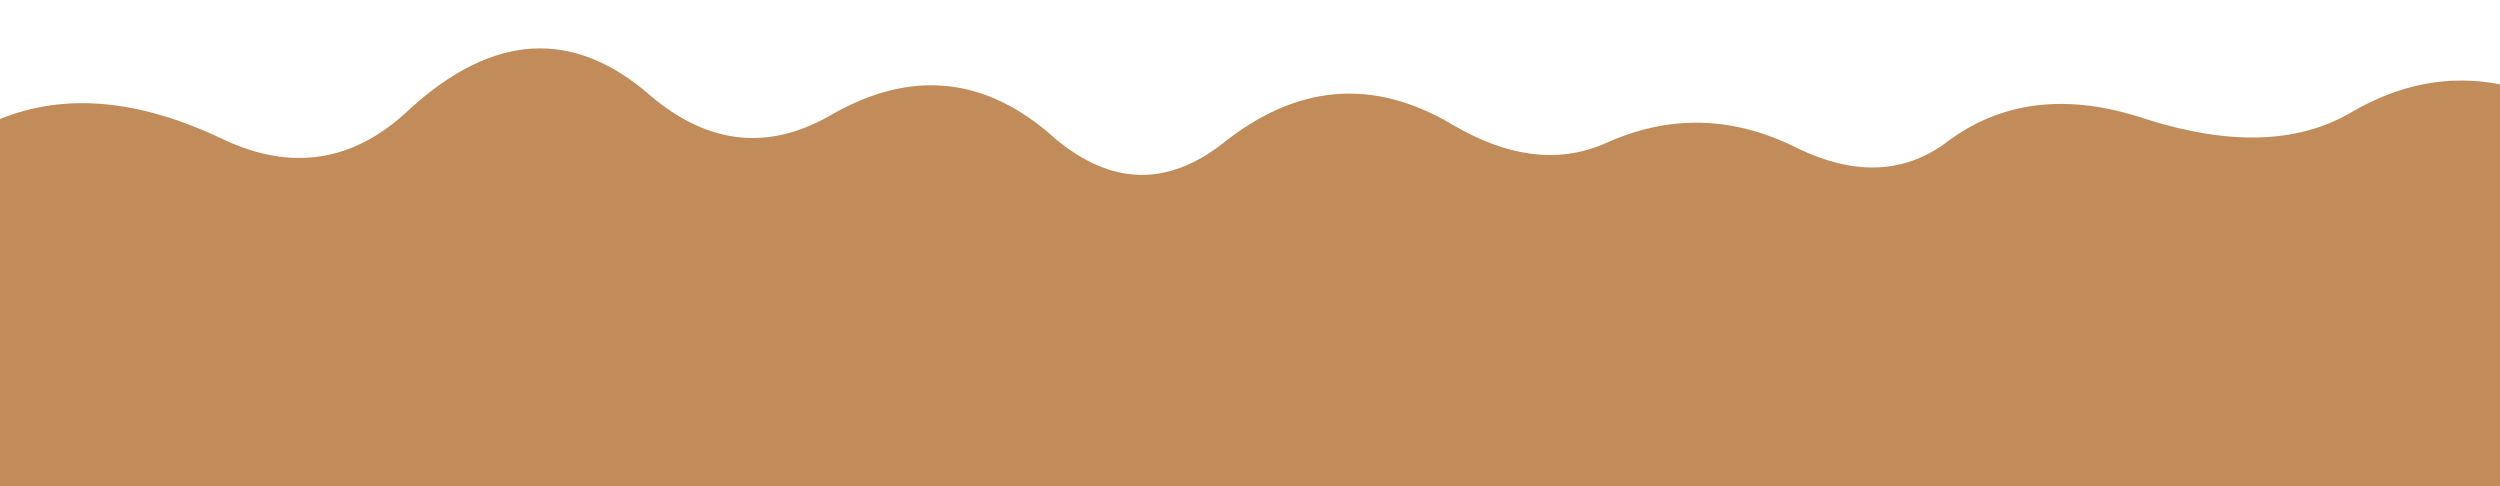 <svg xmlns="http://www.w3.org/2000/svg" width="1800" height="350" viewBox="0 150 1800 490" preserveAspectRatio="none">
  <path
    fill="rgb(193, 140, 89)"
    d="M 0 270 Q 70 230 160 290 Q 235 340 295 260 Q 385 145 468 246 Q 530 320 597 267 Q 685 195 760 290 Q 820 360 880 295 Q 960 205 1045 275 Q 1105 325 1155 295 Q 1225 250 1295 300 Q 1355 340 1400 295 Q 1460 230 1545 270 Q 1635 310 1692 264 Q 1745 220 1800 235 L 1800 640 L 0 640 Z"
  />
</svg>